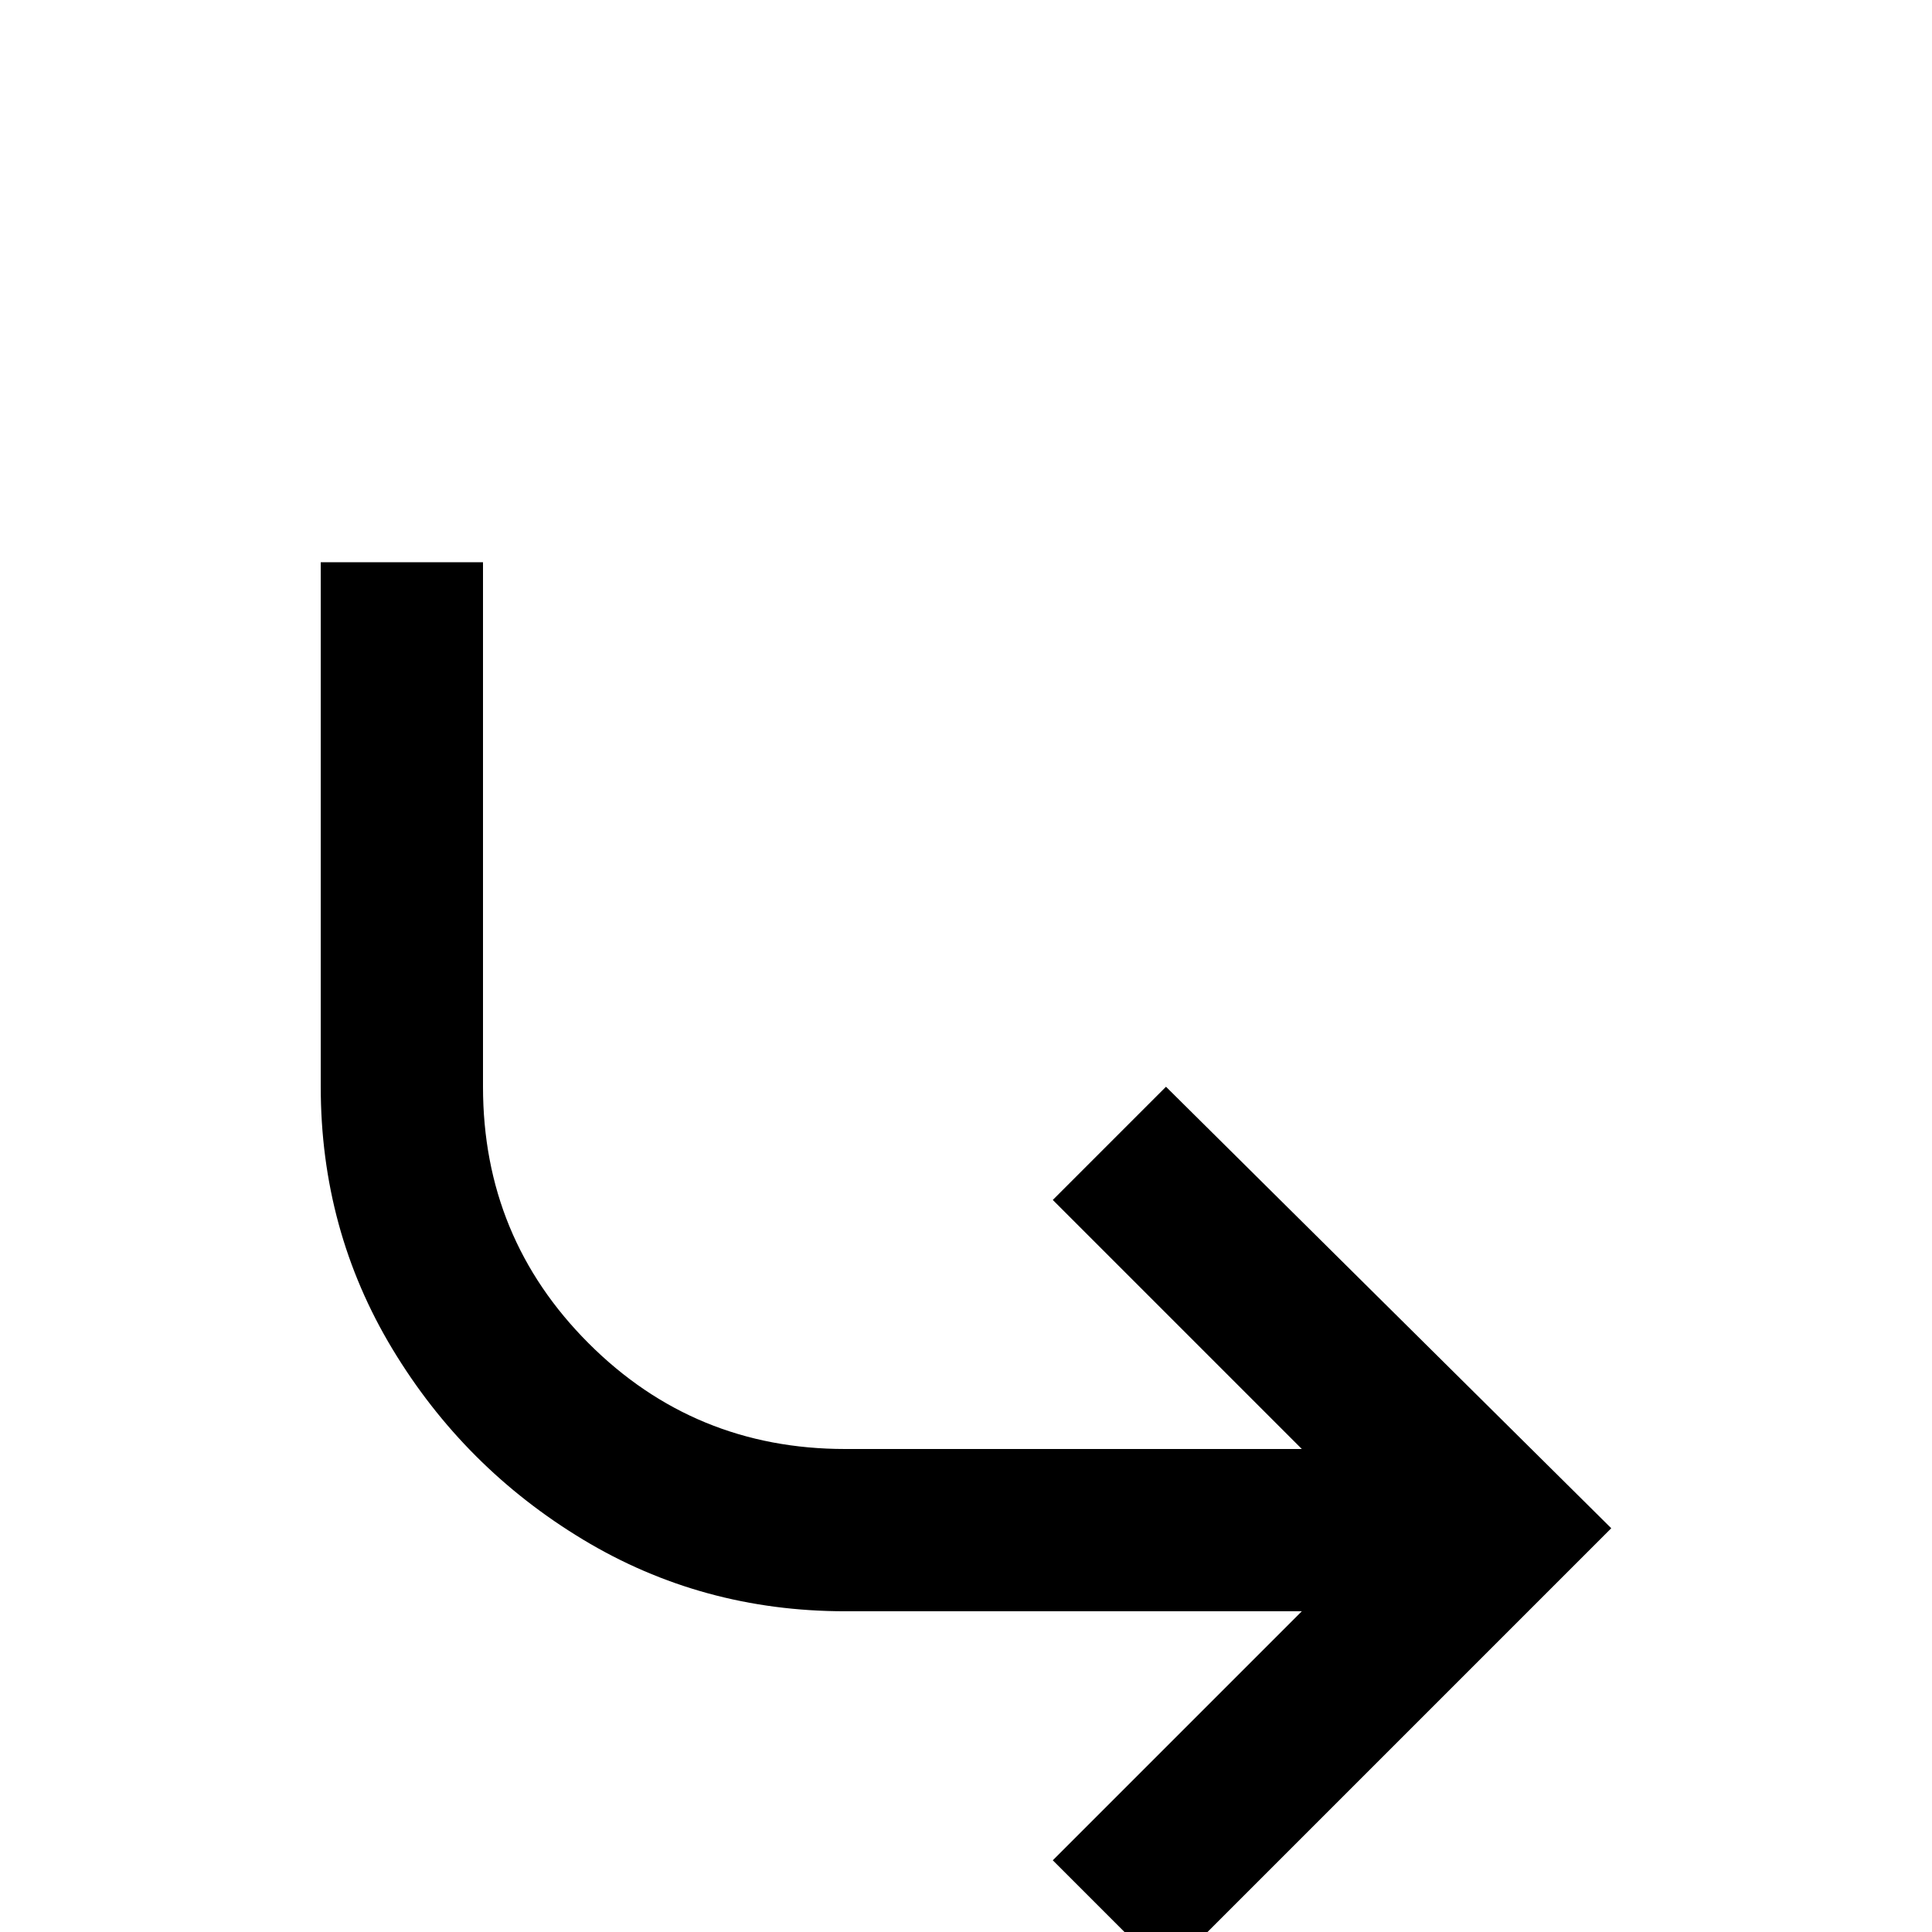 <svg xmlns="http://www.w3.org/2000/svg" viewBox="0 -512 512 512">
	<path fill="#000000" d="M427 -107L309 11L279 -19L345 -85H224Q186 -85 154.5 -104Q123 -123 104 -154.5Q85 -186 85 -224V-363H128V-224Q128 -184 156 -156Q184 -128 224 -128H345L279 -194L309 -224Z"/>
</svg>